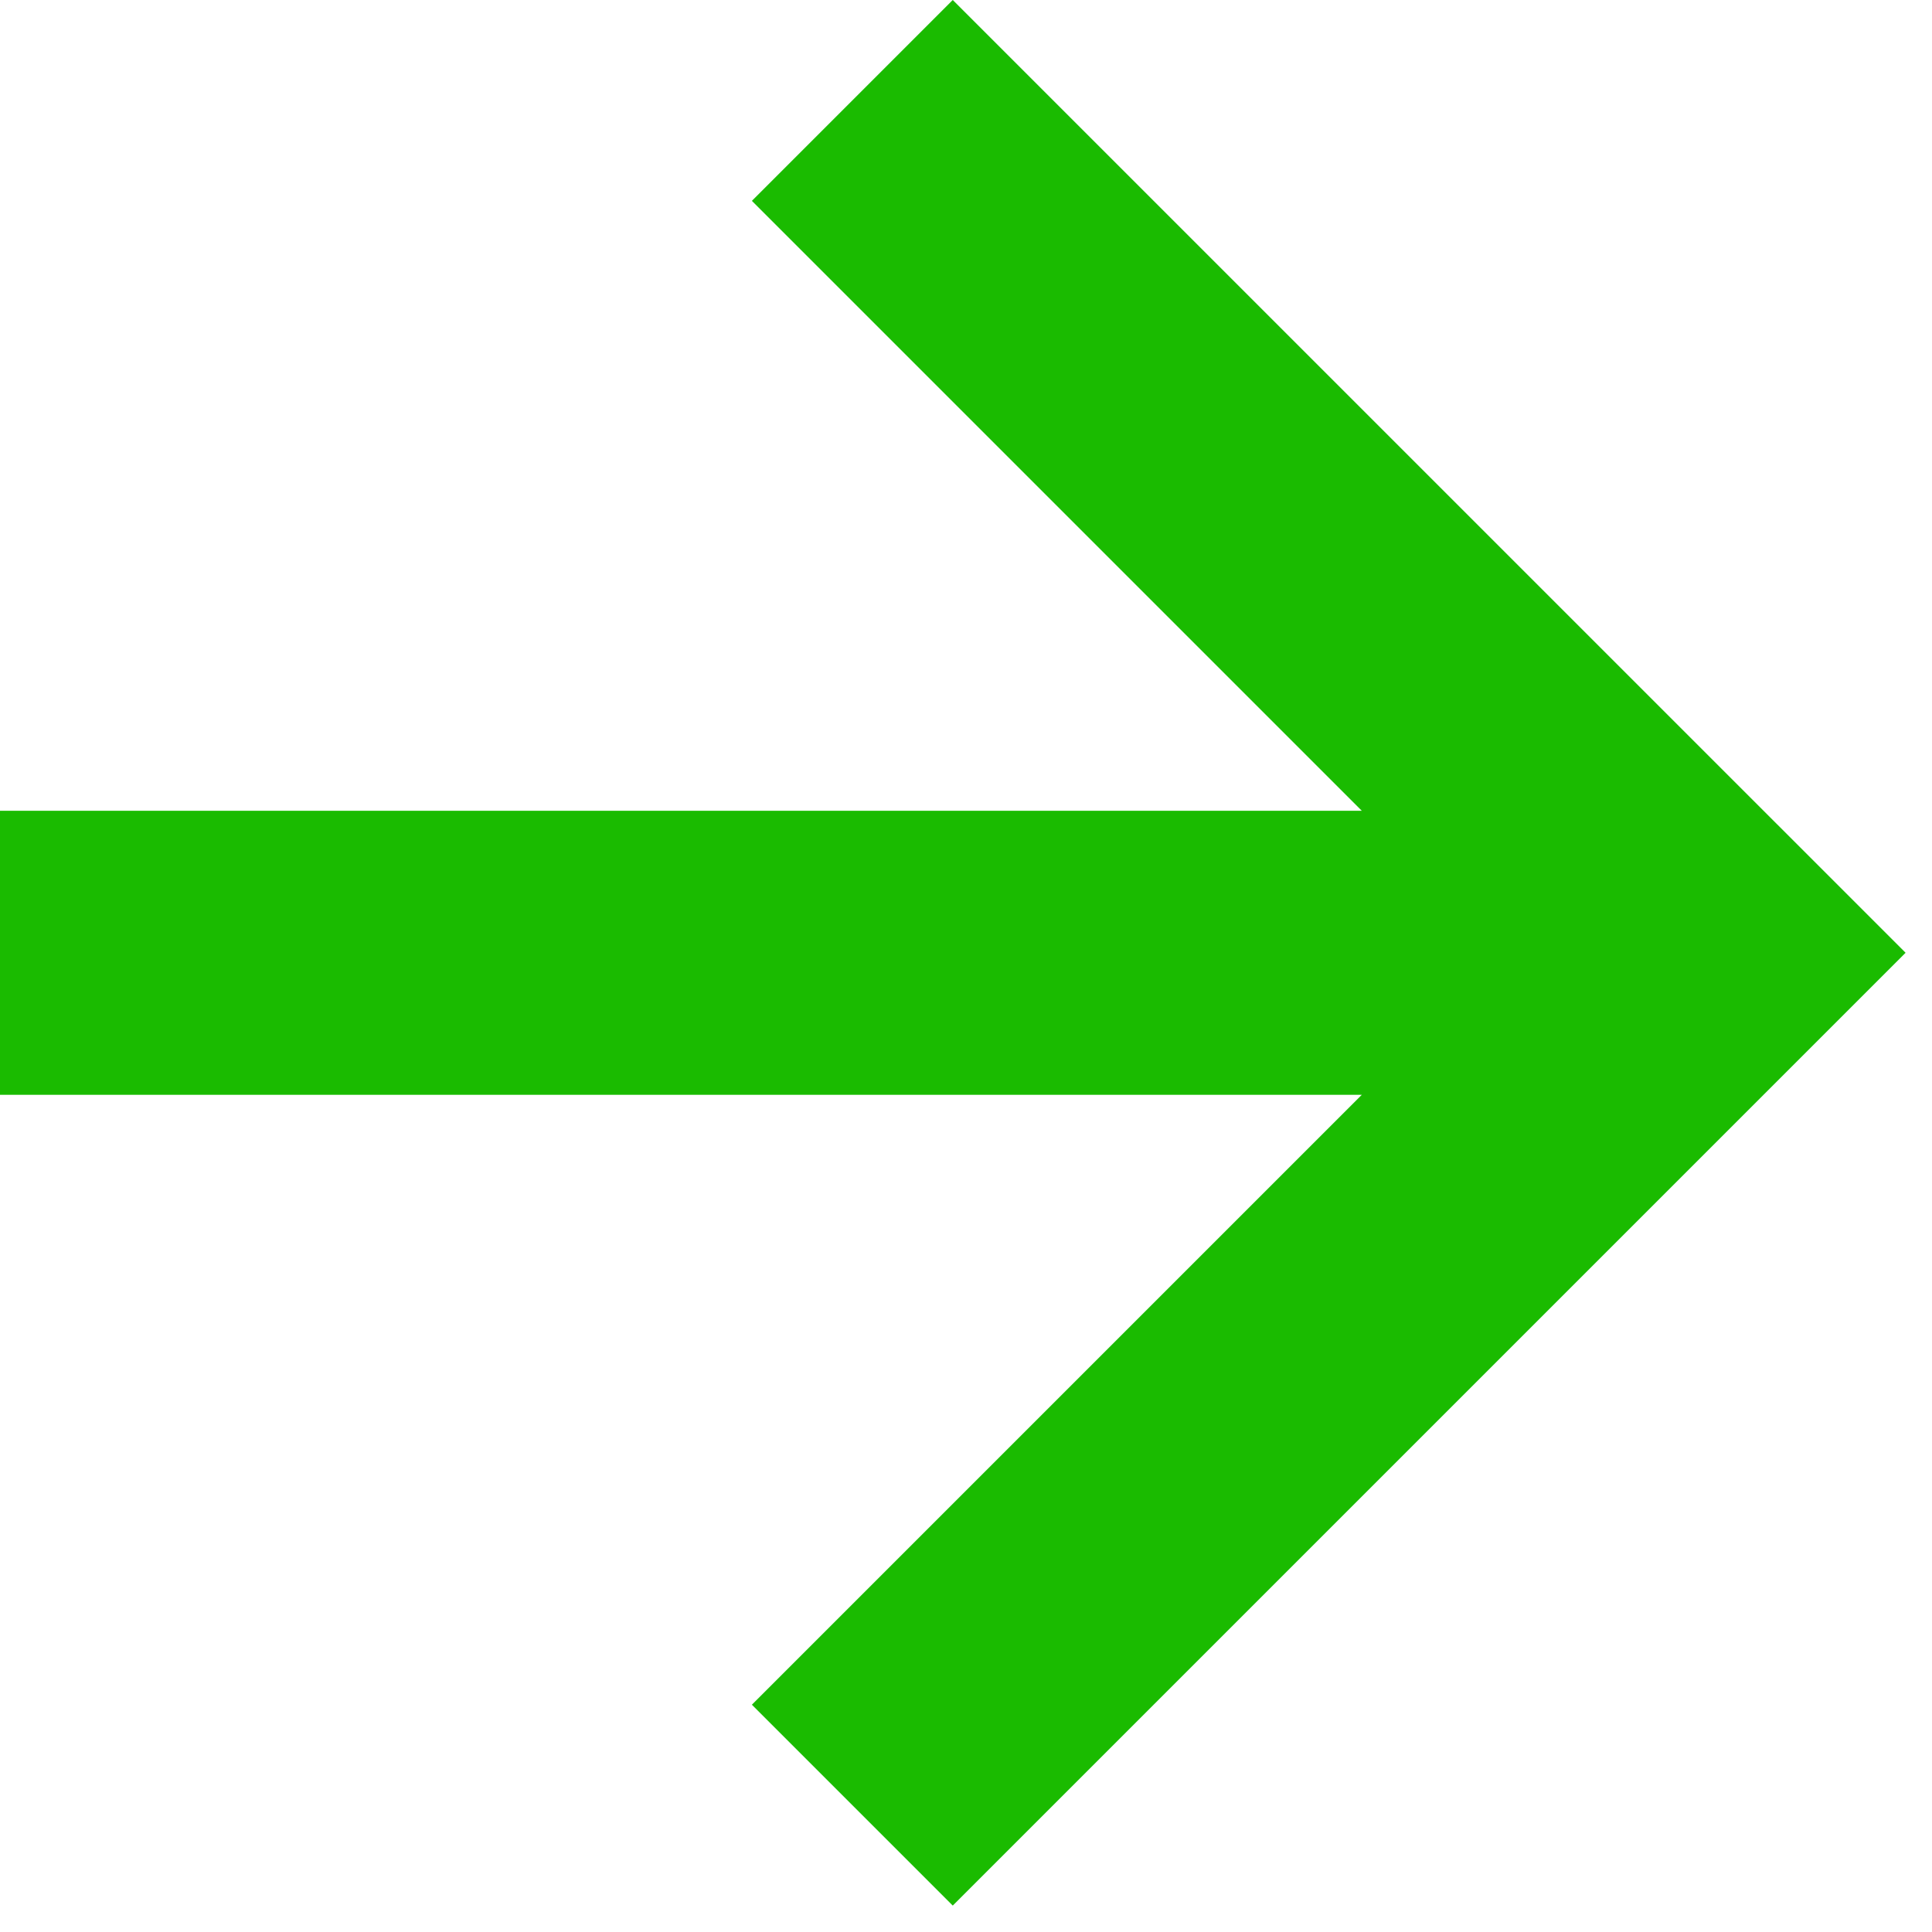 <svg width="20" height="20" viewBox="0 0 34 34" fill="none" xmlns="http://www.w3.org/2000/svg">
<path d="M13.232 30L16.767 33.535L33.535 16.767L16.767 0L13.232 3.535L23.965 14.268H0V19.267H23.965L13.232 30Z" fill="#1ABB00"/>
</svg>
